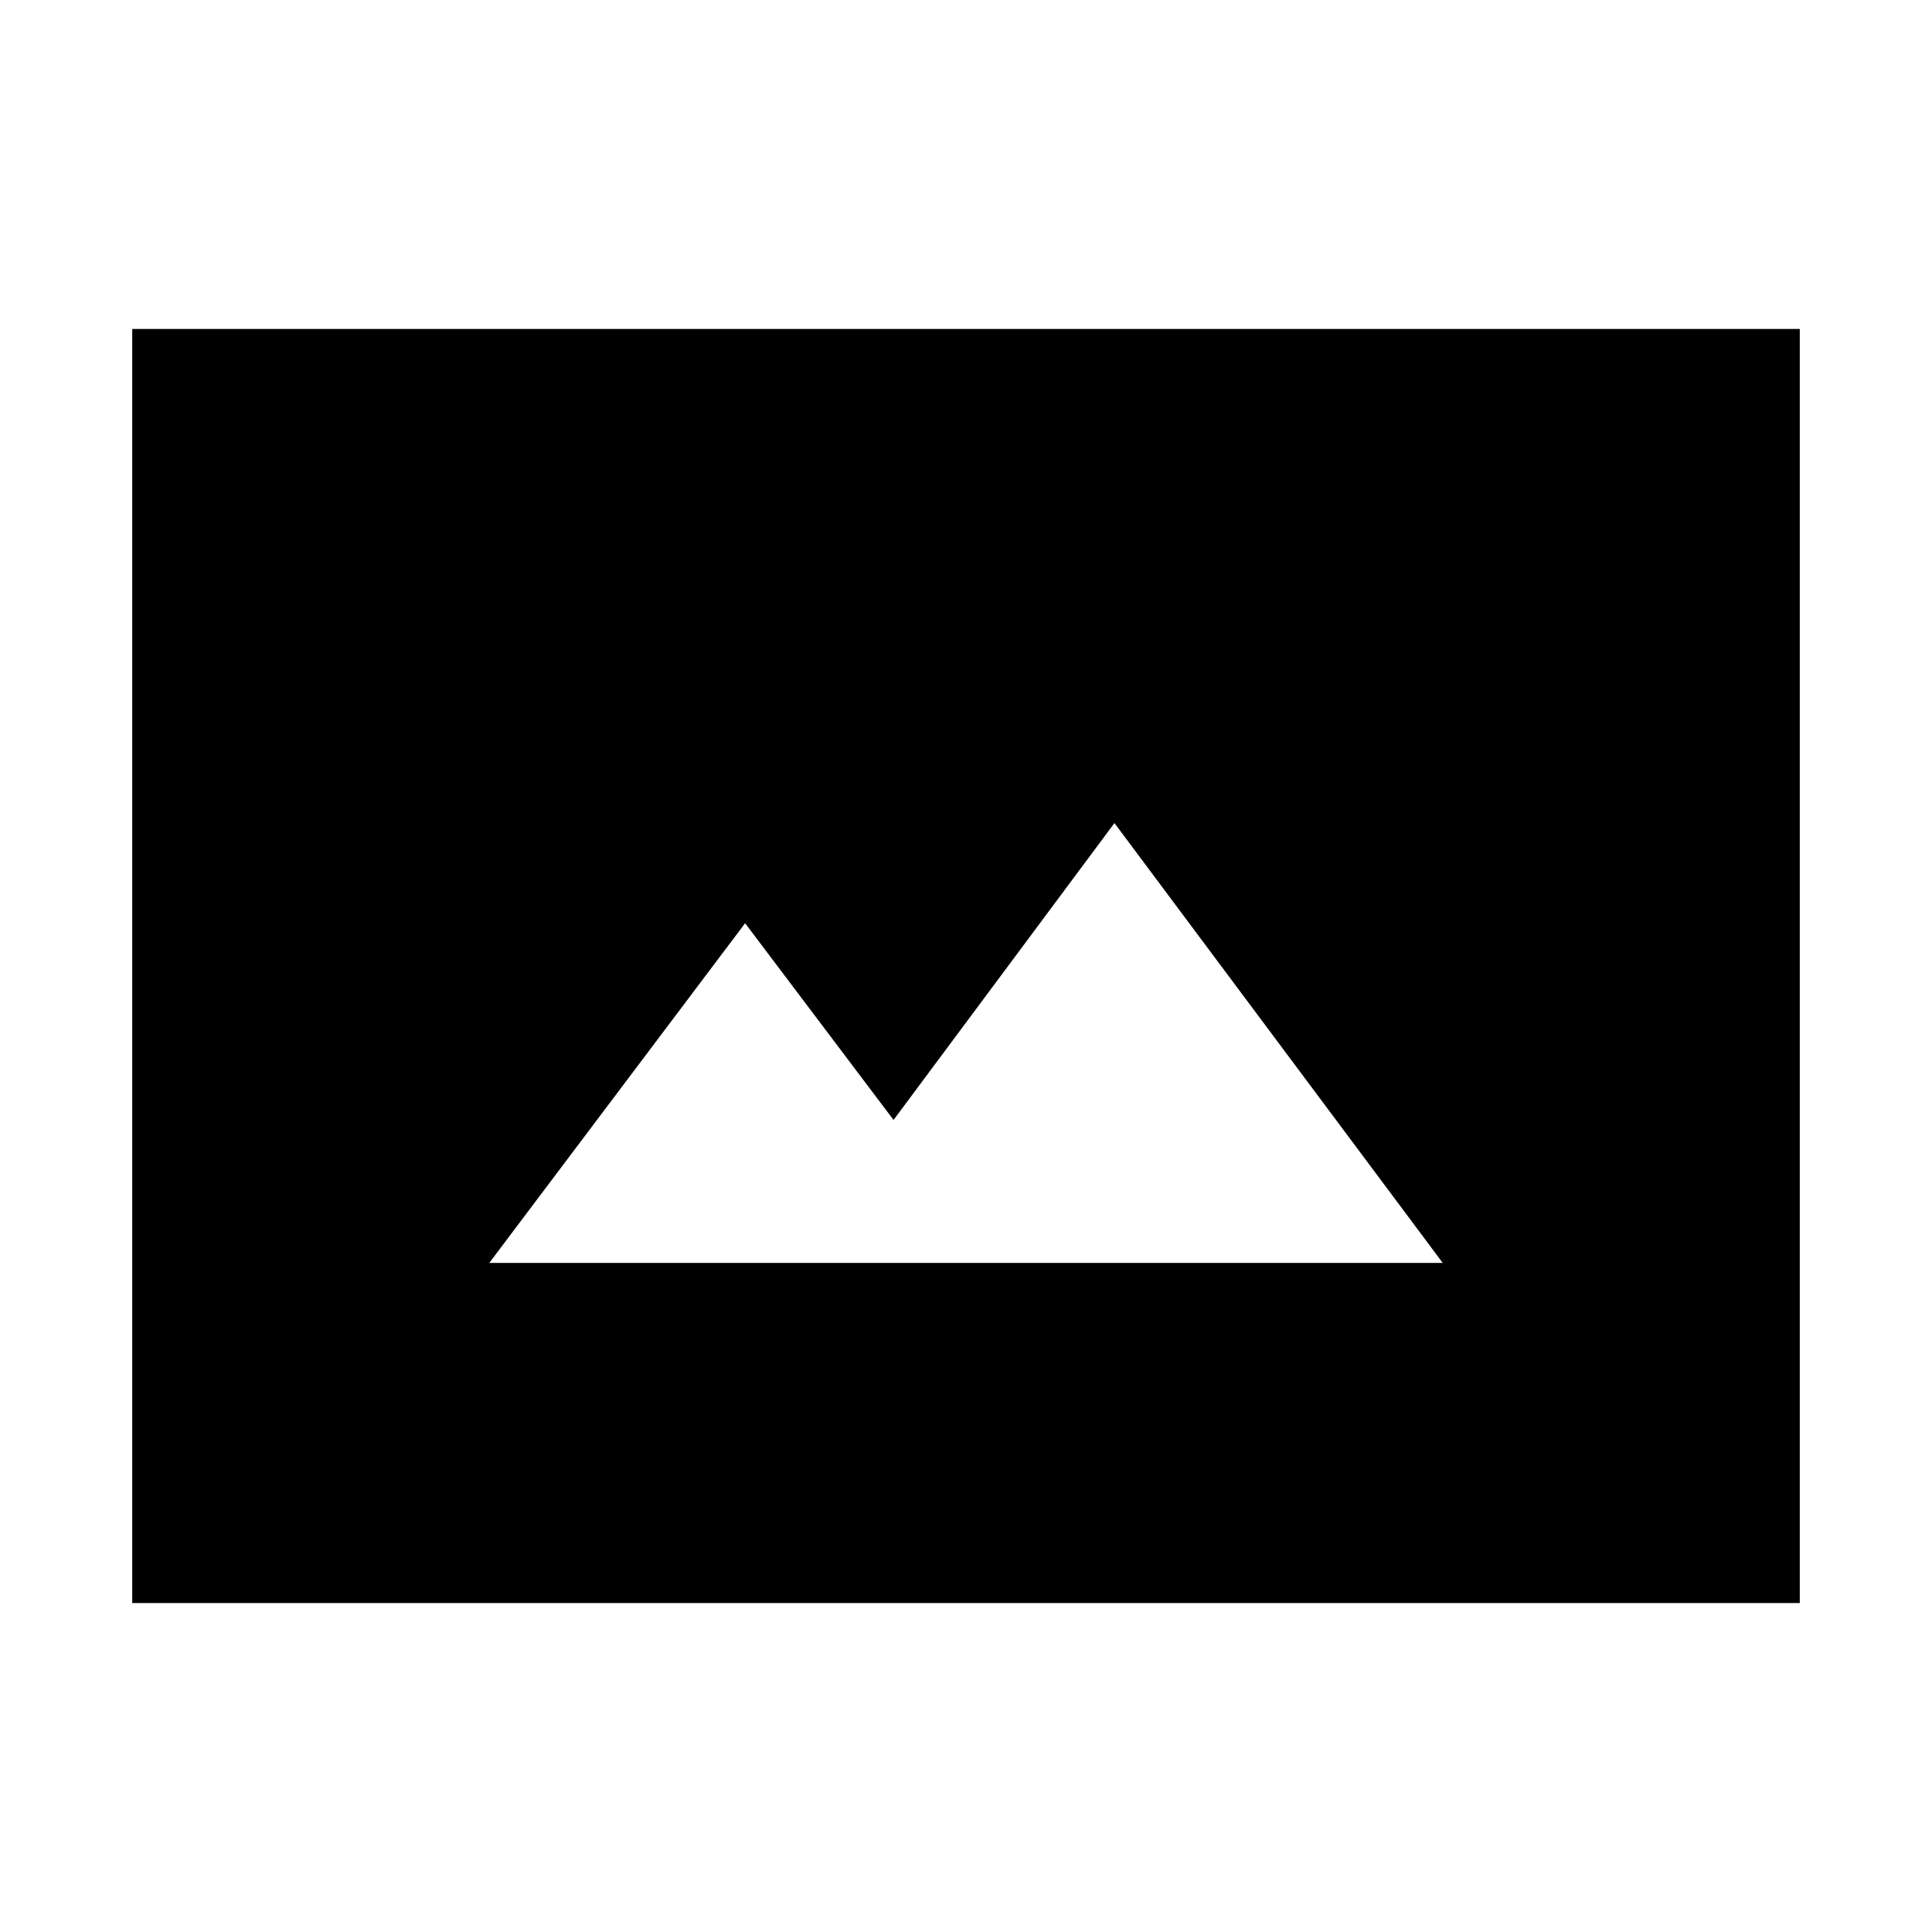 <svg xmlns="http://www.w3.org/2000/svg" height="20" viewBox="0 -960 960 960" width="20"><path d="M65.7-163.46v-633.08h828.6v633.08H65.7Zm177.43-169.02h473.74L553.76-551.02 444-403.5l-73.76-97.76-127.11 168.78Z"/></svg>